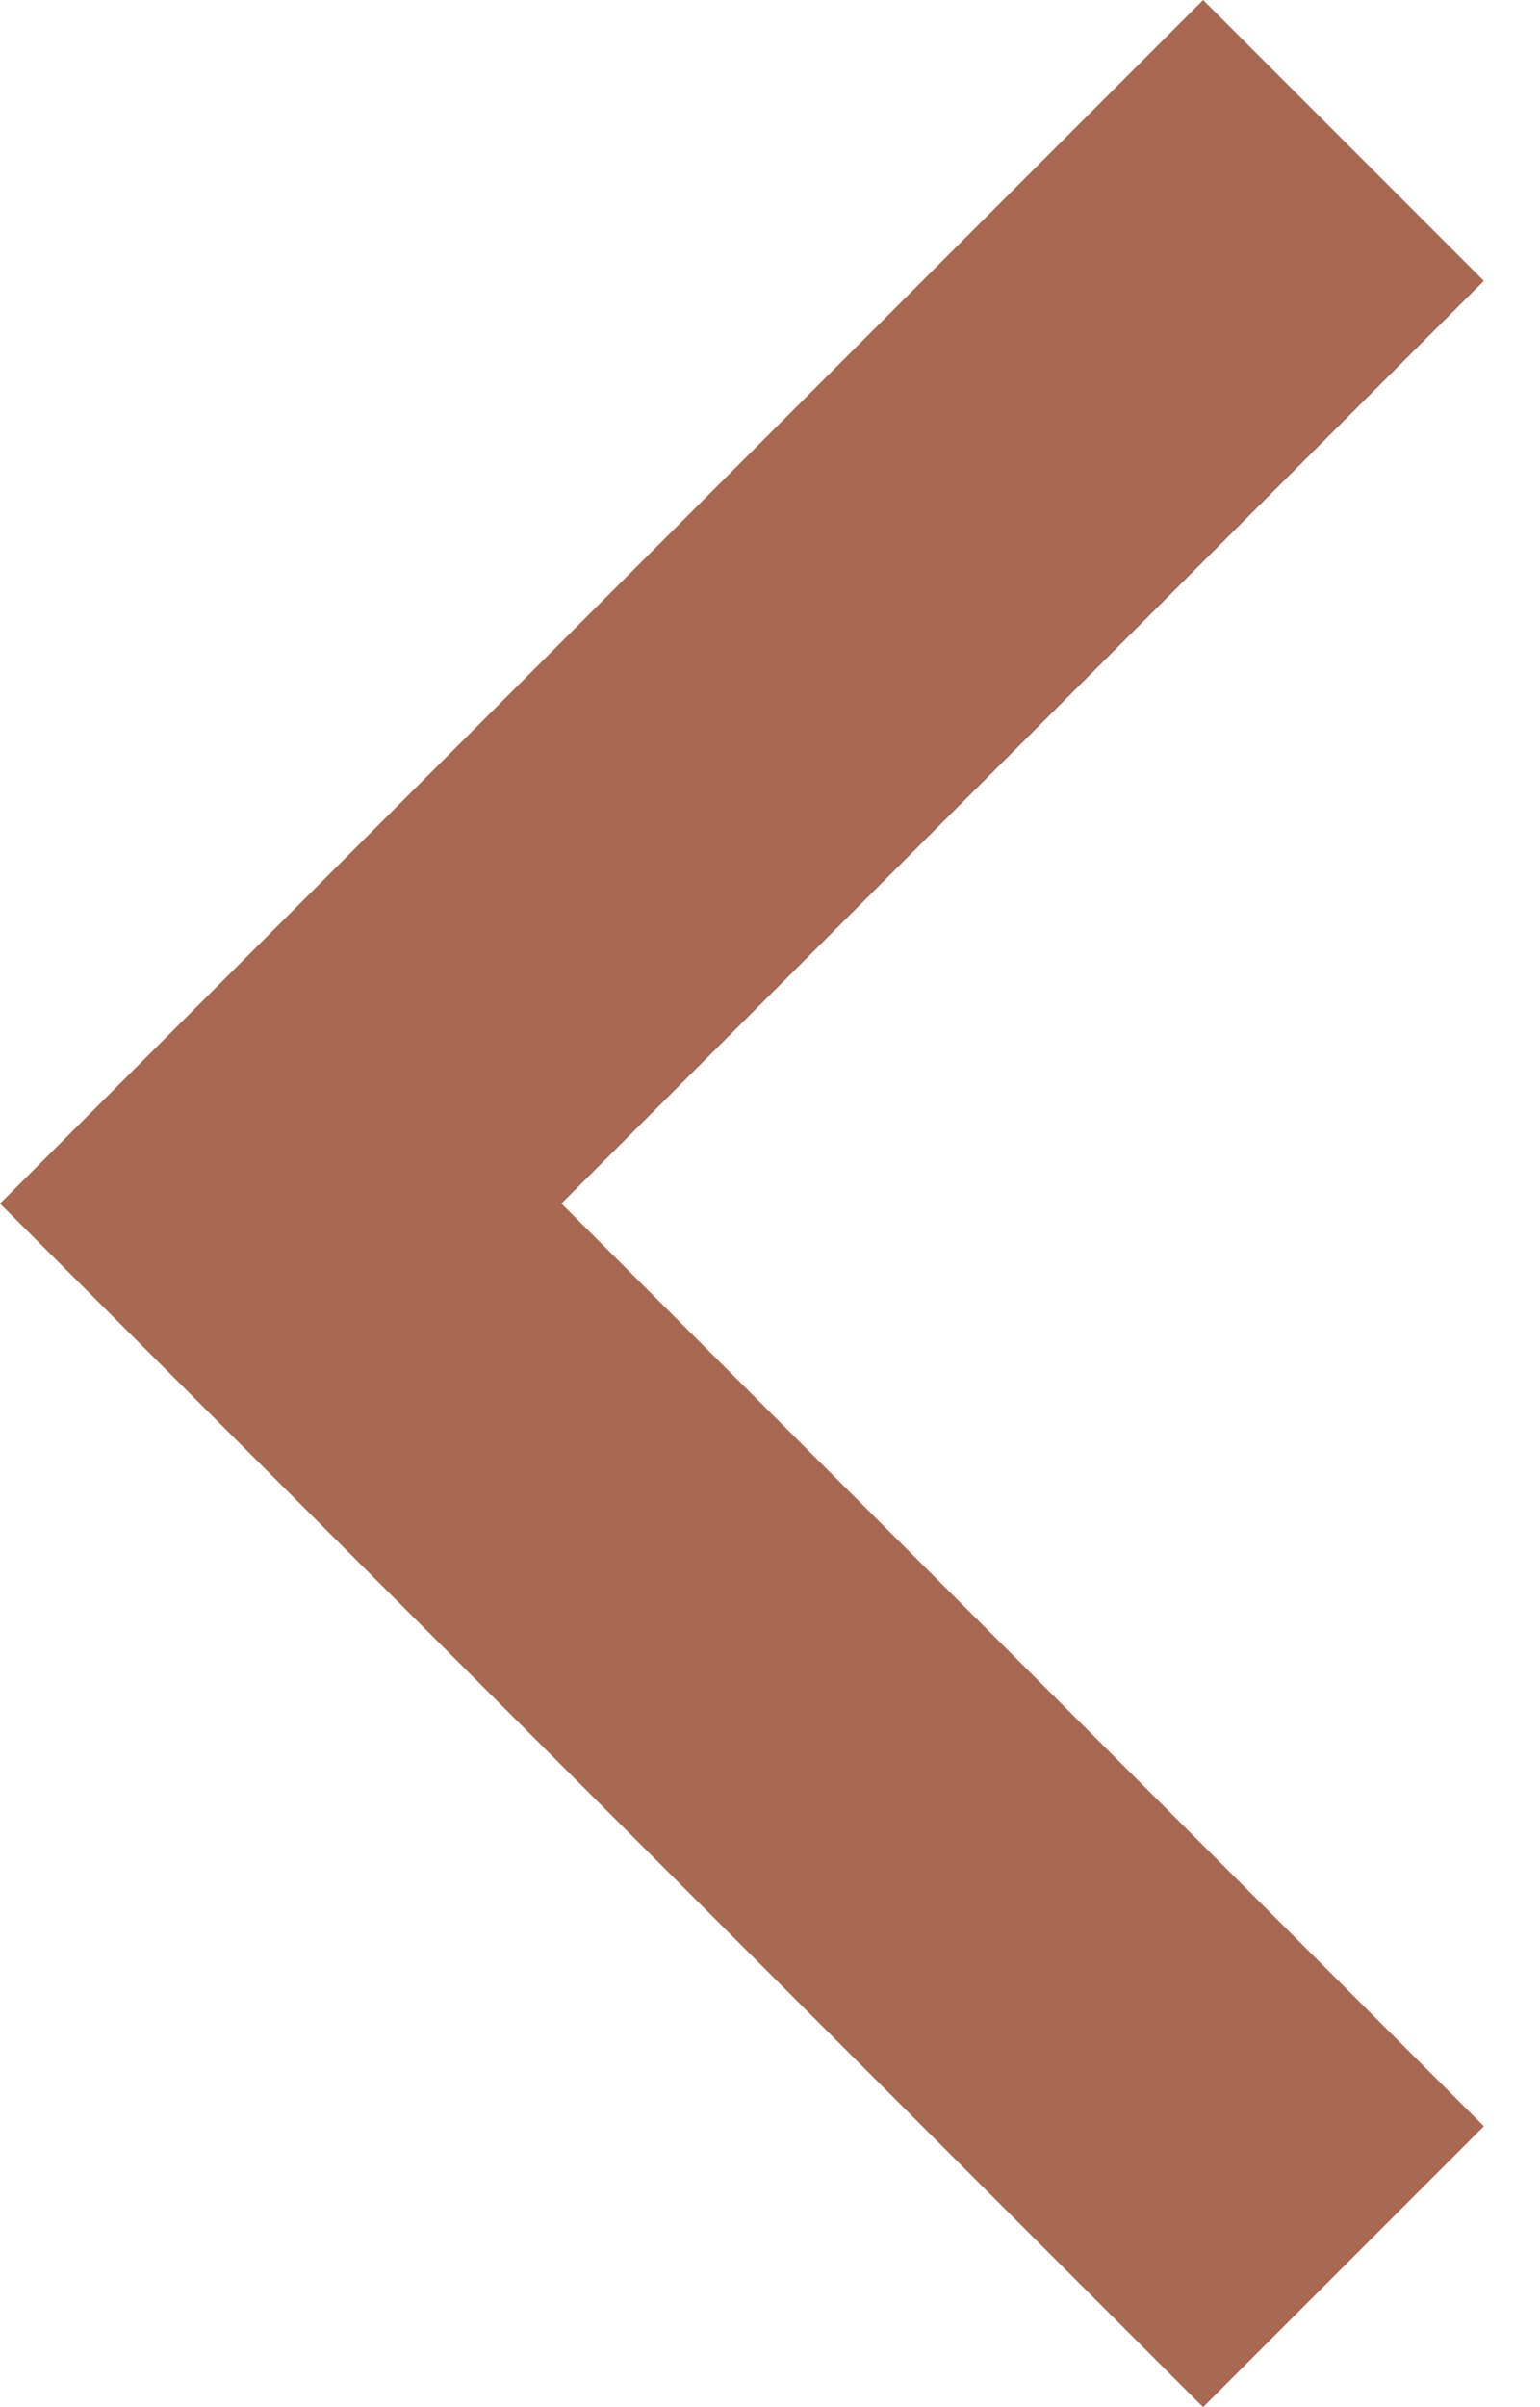 <svg width="16" height="25" viewBox="0 0 16 25" fill="none" xmlns="http://www.w3.org/2000/svg">
<path d="M15.417 2.917L12.5 0L0 12.5L12.5 25L15.417 22.083L5.833 12.5L15.417 2.917Z" fill="#A96851"/>
</svg>
